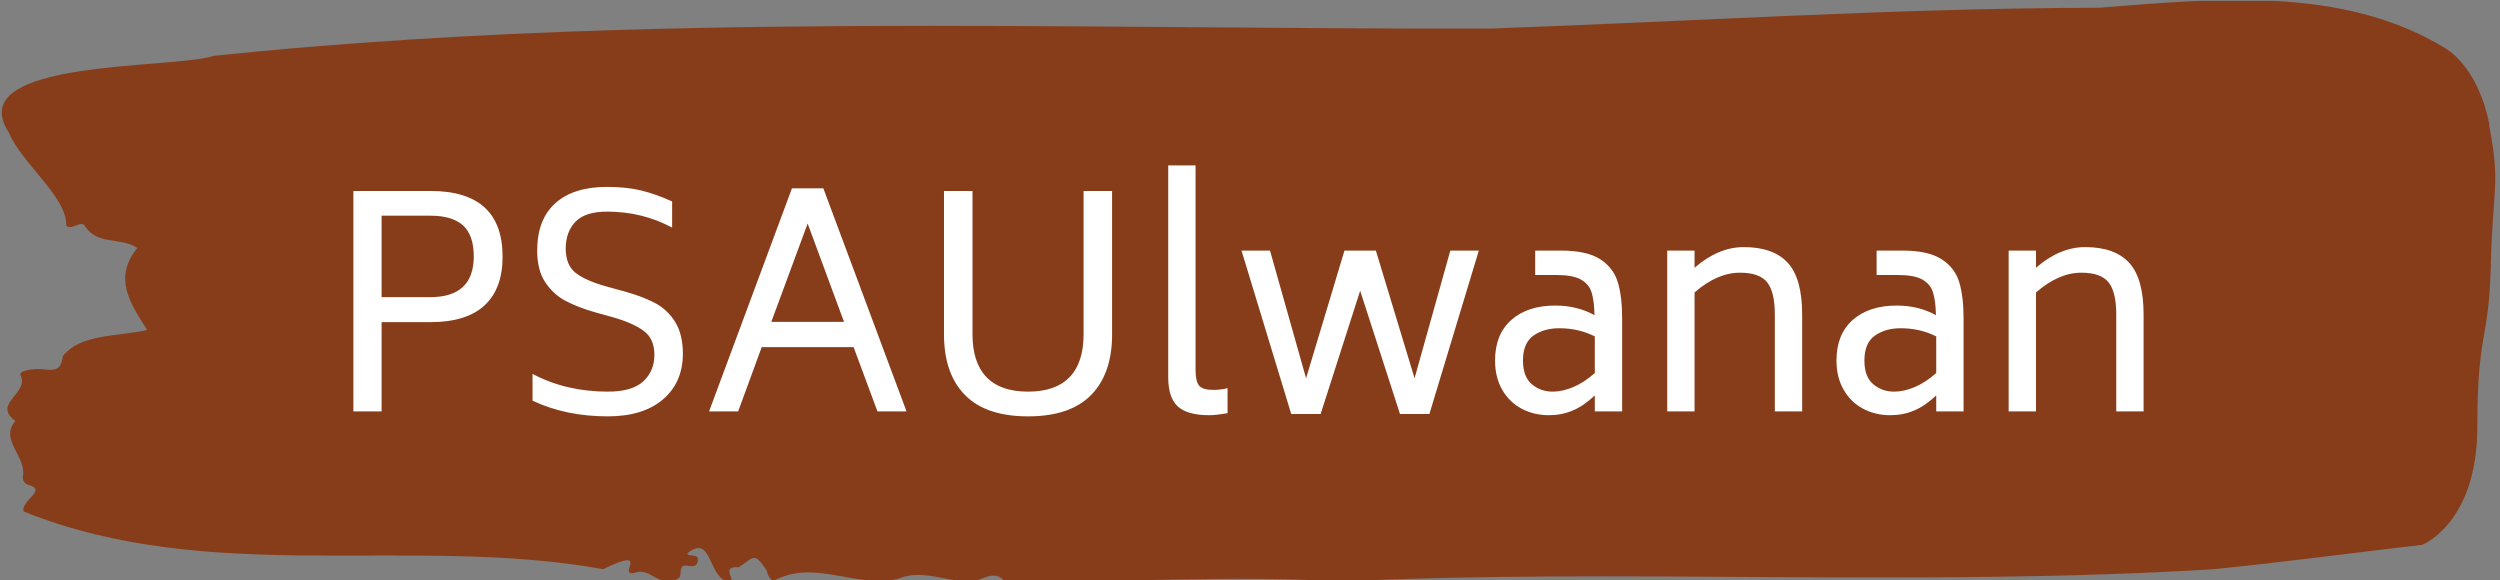 <svg xmlns="http://www.w3.org/2000/svg" version="1.1" xmlns:xlink="http://www.w3.org/1999/xlink" xmlns:svgjs="http://svgjs.dev/svgjs" width="1500" height="348" viewBox="0 0 1500 348"><rect x="0" y="0" width="1500" height="348" fill="#808080" stroke="none"/><g transform="matrix(1,0,0,1,-0.908,0.516)"><svg viewBox="0 0 396 92" data-background-color="#ffffff" preserveAspectRatio="xMidYMid meet" height="348" width="1500" xmlns="http://www.w3.org/2000/svg" xmlns:xlink="http://www.w3.org/1999/xlink"><g id="tight-bounds" transform="matrix(1,0,0,1,0.24,-0.136)"><svg viewBox="0 0 395.52 92.273" height="92.273" width="395.52"><g><svg viewBox="0 0 395.52 92.273" height="92.273" width="395.52"><g><svg viewBox="0 0 395.52 92.273" height="92.273" width="395.52"><g id="textblocktransform"><svg viewBox="0 0 395.52 92.273" height="92.273" width="395.52" id="textblock"><g><svg viewBox="0 0 395.52 92.273" height="92.273" width="395.52"><path d="M394.594 19.791C392.735 10.213 387.435 7.55 387.435 7.55 371.165-2.315 350.86-0.189 332.619 1.229 300.414 1.286 268.339 3.393 236.208 4.524 168.767 4.696 100.749 1.861 33.643 8.853 27.339 10.998-6.54 9.274 1.121 21.017 3.129 25.901 10.456 31.322 10.232 35.805 11.236 36.59 12.631 34.79 13.226 35.92 15.309 38.966 18.711 37.529 21.501 39.33 17.614 44.138 20.403 48.141 23.062 52.336 18.377 53.428 12.371 52.911 9.675 56.531 9.396 59.156 7.89 58.658 6.235 58.543 5.026 58.466 2.59 58.753 2.999 59.577 4.394 62.393-1.594 64.021 2.162 66.78-0.422 69.768 3.948 72.354 3.353 75.591 3.278 76.243 3.687 76.798 4.338 76.951 7.22 77.775 3.018 79.384 3.464 81.127 33.029 93.042 65.104 84.805 95.394 90.284 103.259 86.453 97.346 91.644 100.489 90.839 102.943 89.901 104.728 93.789 107.499 91.586 107.927 90.954 107.276 89.46 108.8 89.747 109.6 89.901 110.307 89.862 110.418 88.981 110.586 87.659 109.117 88.483 108.726 87.793 112.947 84.307 111.906 92.602 115.866 92.257 115.68 91.241 114.528 89.786 116.889 89.977 119.232 88.521 119.306 87.315 121.389 90.59 121.463 91.299 121.835 91.797 122.43 92.142 128.938 88.579 135.409 93.406 142.233 91.797 146.417 90.035 150.433 92.755 154.672 92.084 156.16 91.548 157.666 90.59 159.098 92.199 176.632 92.544 195.319 91.107 211.943 92.257 256.364 90.111 303.836 93.138 350.674 90.303 361.719 89.211 373.192 87.659 383.958 86.414 383.958 86.414 392.679 83.005 392.679 67.68S394.538 54.271 394.817 42.069C395.096 29.867 396.398 29.369 394.538 19.791Z" opacity="1" fill="#883d1a" data-fill-palette-color="tertiary"></path><g transform="matrix(1,0,0,1,55.768,26.231)"><svg width="283.983" viewBox="5.35 -42.3 307.78 43.15" height="39.811" data-palette-color="#ffffff"><path d="M18.6-37.9Q31-37.9 31-26.6L31-26.6Q31-21.1 27.9-18.23 24.8-15.35 18.6-15.35L18.6-15.35 10.2-15.35 10.2 0 5.35 0 5.35-37.9 18.6-37.9ZM26.05-26.6Q26.05-30.3 24.2-31.98 22.35-33.65 18.6-33.65L18.6-33.65 10.2-33.65 10.2-19.65 18.6-19.65Q26-19.65 26.05-26.6L26.05-26.6ZM49.1 0.85Q41.85 0.85 36.15-1.85L36.15-1.85 36.15-6.45Q41.9-3.4 49.1-3.4L49.1-3.4Q53.25-3.4 55.17-5.15 57.1-6.9 57.1-9.75L57.1-9.75Q57.1-12.45 55.32-13.8 53.55-15.15 50.1-16.15L50.1-16.15 46.7-17.1Q43.8-17.95 41.75-19.05 39.7-20.15 38.32-22.23 36.95-24.3 36.95-27.65L36.95-27.65Q36.95-33 40.07-35.8 43.2-38.6 48.95-38.6L48.95-38.6Q52.3-38.6 54.85-37.98 57.4-37.35 60.15-36.1L60.15-36.1 60.15-31.6Q55.05-34.35 48.95-34.35L48.95-34.35Q45.25-34.35 43.55-32.63 41.85-30.9 41.85-27.9L41.85-27.9Q41.9-25.15 43.52-23.85 45.15-22.55 48.6-21.55L48.6-21.55 52.05-20.6Q55.1-19.75 57.22-18.63 59.35-17.5 60.67-15.38 62-13.25 62-9.85L62-9.85Q61.95-4.9 58.52-2.02 55.1 0.85 49.1 0.85L49.1 0.85ZM95.45 0L91.35-11.05 75.55-11.05 71.5 0 66.5 0 80.75-38.35 86.15-38.35 100.45 0 95.45 0ZM77.2-15.4L89.7-15.4 83.45-32.3 77.2-15.4ZM121.34 0.85Q114.09 0.85 110.49-2.83 106.89-6.5 106.89-13.25L106.89-13.25 106.89-37.9 111.79-37.9 111.79-13.25Q111.79-8.4 114.19-5.9 116.59-3.4 121.34-3.4L121.34-3.4Q126.09-3.4 128.49-5.9 130.89-8.4 130.89-13.25L130.89-13.25 130.89-37.9 135.79-37.9 135.79-13.25Q135.79-6.5 132.19-2.83 128.59 0.85 121.34 0.85L121.34 0.85ZM152.49 0.65Q148.74 0.65 147.09-0.85 145.44-2.35 145.44-5.9L145.44-5.9 145.44-42.3 150.14-42.3 150.14-7.15Q150.14-5.15 150.76-4.42 151.39-3.7 153.14-3.7L153.14-3.7Q154.54-3.7 155.64-4L155.64-4 155.64 0.3Q153.64 0.65 152.49 0.65L152.49 0.65ZM193.94-27.65L198.84-27.65 190.34 0.45 185.29 0.45 178.44-20.75 171.64 0.45 166.59 0.45 158.04-27.65 162.94-27.65 169.14-5.7 175.74-27.65 181.14-27.65 187.79-5.7 193.94-27.65ZM212.98-27.65Q217.38-27.65 219.69-26.18 221.98-24.7 222.73-22.23 223.48-19.75 223.48-16L223.48-16 223.48 0 218.78 0 218.78-2.75Q216.88-0.95 214.98-0.15 213.08 0.65 210.88 0.65L210.88 0.65Q208.28 0.65 206.18-0.48 204.08-1.6 202.86-3.73 201.63-5.85 201.63-8.75L201.63-8.75Q201.63-13.25 204.43-15.73 207.23-18.2 211.98-18.2L211.98-18.2Q215.73-18.2 218.73-16.55L218.73-16.55Q218.68-19 218.23-20.45 217.78-21.9 216.38-22.68 214.98-23.45 212.23-23.45L212.23-23.45 208.53-23.45 208.53-27.65 212.98-27.65ZM211.53-3.4Q213.23-3.4 215.11-4.2 216.98-5 218.78-6.6L218.78-6.6 218.78-12.9Q215.98-14.3 212.68-14.3L212.68-14.3Q210.03-14.3 208.23-13.03 206.43-11.75 206.43-8.75L206.43-8.75Q206.43-5.95 207.96-4.67 209.48-3.4 211.53-3.4L211.53-3.4ZM244.38-28.25Q249.48-28.25 251.96-25.55 254.43-22.85 254.43-16.65L254.43-16.65 254.43 0 249.73 0 249.73-16.65Q249.73-20.55 248.41-22.2 247.08-23.85 243.73-23.85L243.73-23.85Q239.83-23.85 235.93-20.45L235.93-20.45 235.93 0 231.23 0 231.23-27.65 235.93-27.65 235.93-24.7Q240.03-28.25 244.38-28.25L244.38-28.25ZM271.68-27.65Q276.08-27.65 278.38-26.18 280.68-24.7 281.43-22.23 282.18-19.75 282.18-16L282.18-16 282.18 0 277.48 0 277.48-2.75Q275.58-0.95 273.68-0.15 271.78 0.65 269.58 0.65L269.58 0.65Q266.98 0.65 264.88-0.48 262.78-1.6 261.56-3.73 260.33-5.85 260.33-8.75L260.33-8.75Q260.33-13.25 263.13-15.73 265.93-18.2 270.68-18.2L270.68-18.2Q274.43-18.2 277.43-16.55L277.43-16.55Q277.38-19 276.93-20.45 276.48-21.9 275.08-22.68 273.68-23.45 270.93-23.45L270.93-23.45 267.23-23.45 267.23-27.65 271.68-27.65ZM270.23-3.4Q271.93-3.4 273.81-4.2 275.68-5 277.48-6.6L277.48-6.6 277.48-12.9Q274.68-14.3 271.38-14.3L271.38-14.3Q268.73-14.3 266.93-13.03 265.13-11.75 265.13-8.75L265.13-8.75Q265.13-5.95 266.66-4.67 268.18-3.4 270.23-3.4L270.23-3.4ZM303.08-28.25Q308.18-28.25 310.65-25.55 313.13-22.85 313.13-16.65L313.13-16.65 313.13 0 308.43 0 308.43-16.65Q308.43-20.55 307.1-22.2 305.78-23.85 302.43-23.85L302.43-23.85Q298.53-23.85 294.63-20.45L294.63-20.45 294.63 0 289.93 0 289.93-27.65 294.63-27.65 294.63-24.7Q298.73-28.25 303.08-28.25L303.08-28.25Z" opacity="1" transform="matrix(1,0,0,1,0,0)" fill="#ffffff" class="wordmark-text-0" data-fill-palette-color="quaternary" id="text-0"></path></svg></g></svg></g></svg></g></svg></g><g></g></svg></g><defs></defs></svg><rect width="395.52" height="92.273" fill="none" stroke="none" visibility="hidden"></rect></g></svg></g></svg>